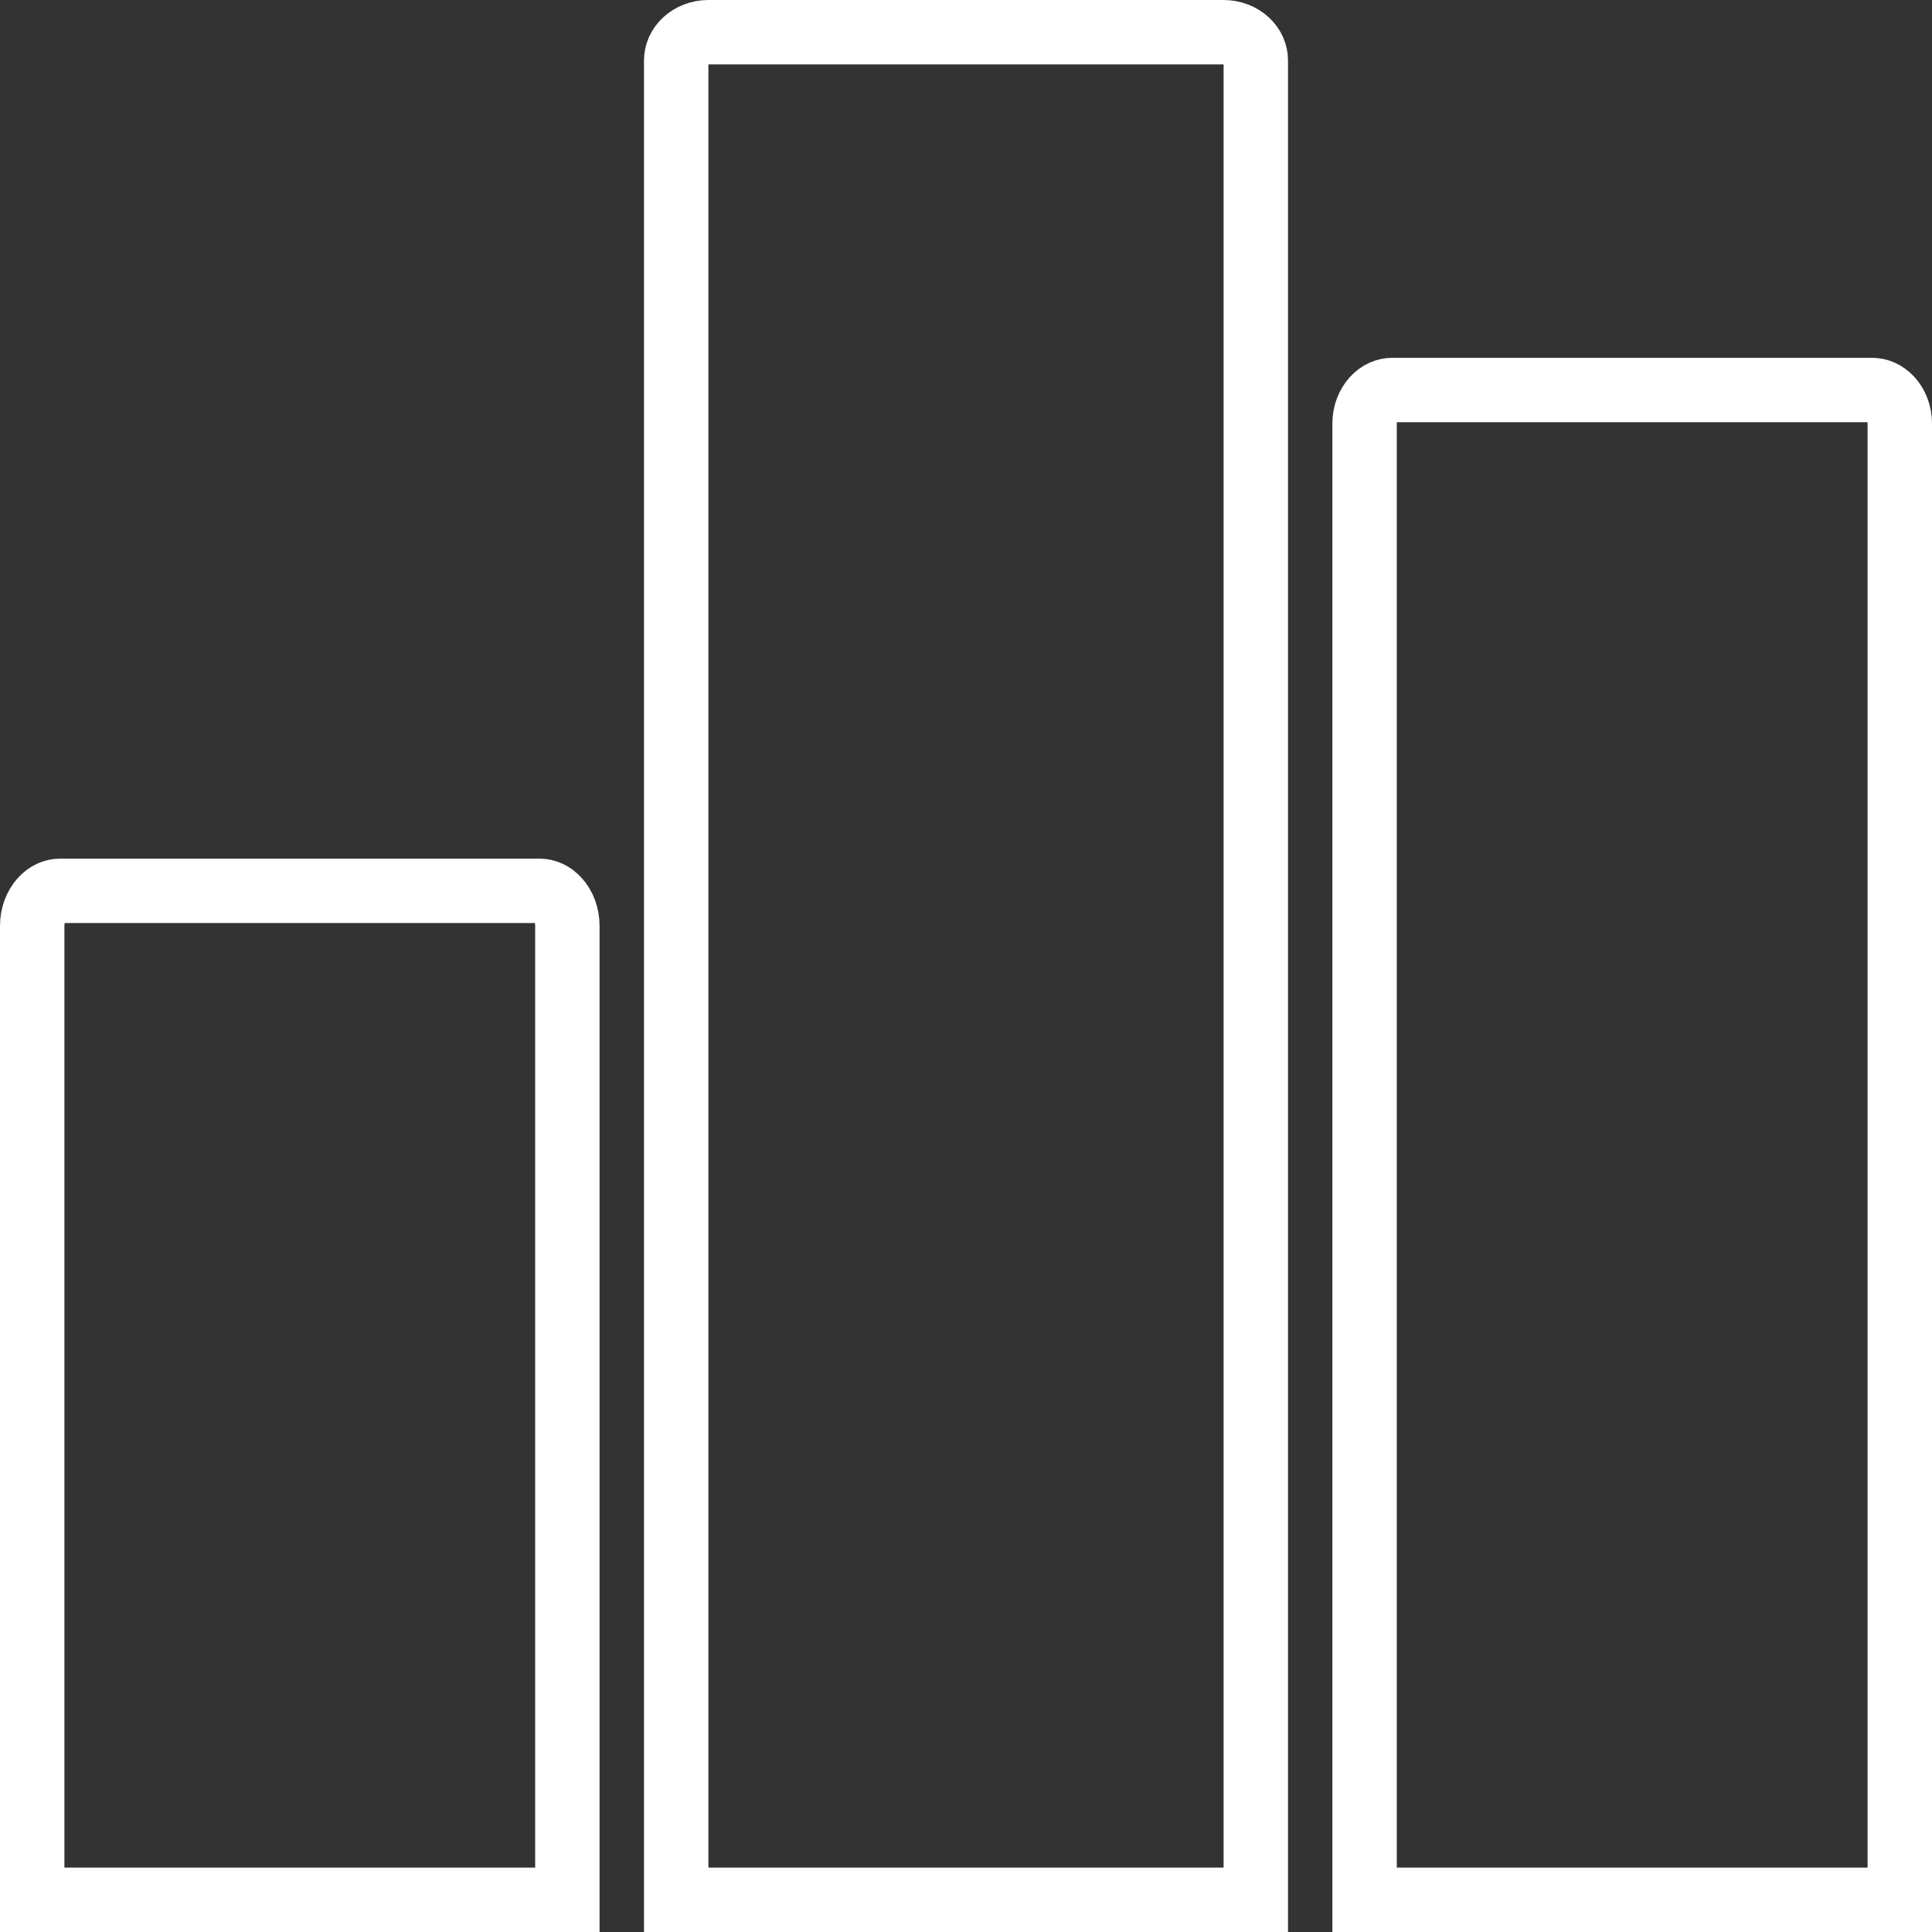 <svg width="30" height="30" viewBox="0 0 30 30" fill="none" xmlns="http://www.w3.org/2000/svg">
<rect x="0" y="0" width="30" height="30" fill="#333333" stroke="none"/>
<path d="M0.931 13.833H8.379C8.474 13.833 8.579 13.875 8.665 13.972C8.753 14.07 8.81 14.214 8.81 14.375V29.5H0.5V14.375C0.5 14.214 0.558 14.07 0.645 13.972C0.732 13.875 0.836 13.833 0.931 13.833Z" stroke="white"/>
<path d="M11 0.5H19C19.143 0.5 19.274 0.553 19.365 0.639C19.456 0.724 19.5 0.832 19.5 0.938V29.5H10.5V0.938C10.5 0.832 10.544 0.724 10.635 0.639C10.726 0.553 10.857 0.5 11 0.5Z" stroke="white"/>
<path d="M21.62 6.056H29.069C29.168 6.056 29.273 6.098 29.358 6.191C29.445 6.286 29.5 6.423 29.5 6.574V29.5H21.189V6.574C21.189 6.423 21.245 6.286 21.331 6.191C21.416 6.098 21.521 6.056 21.62 6.056Z" stroke="white"/>
</svg>
